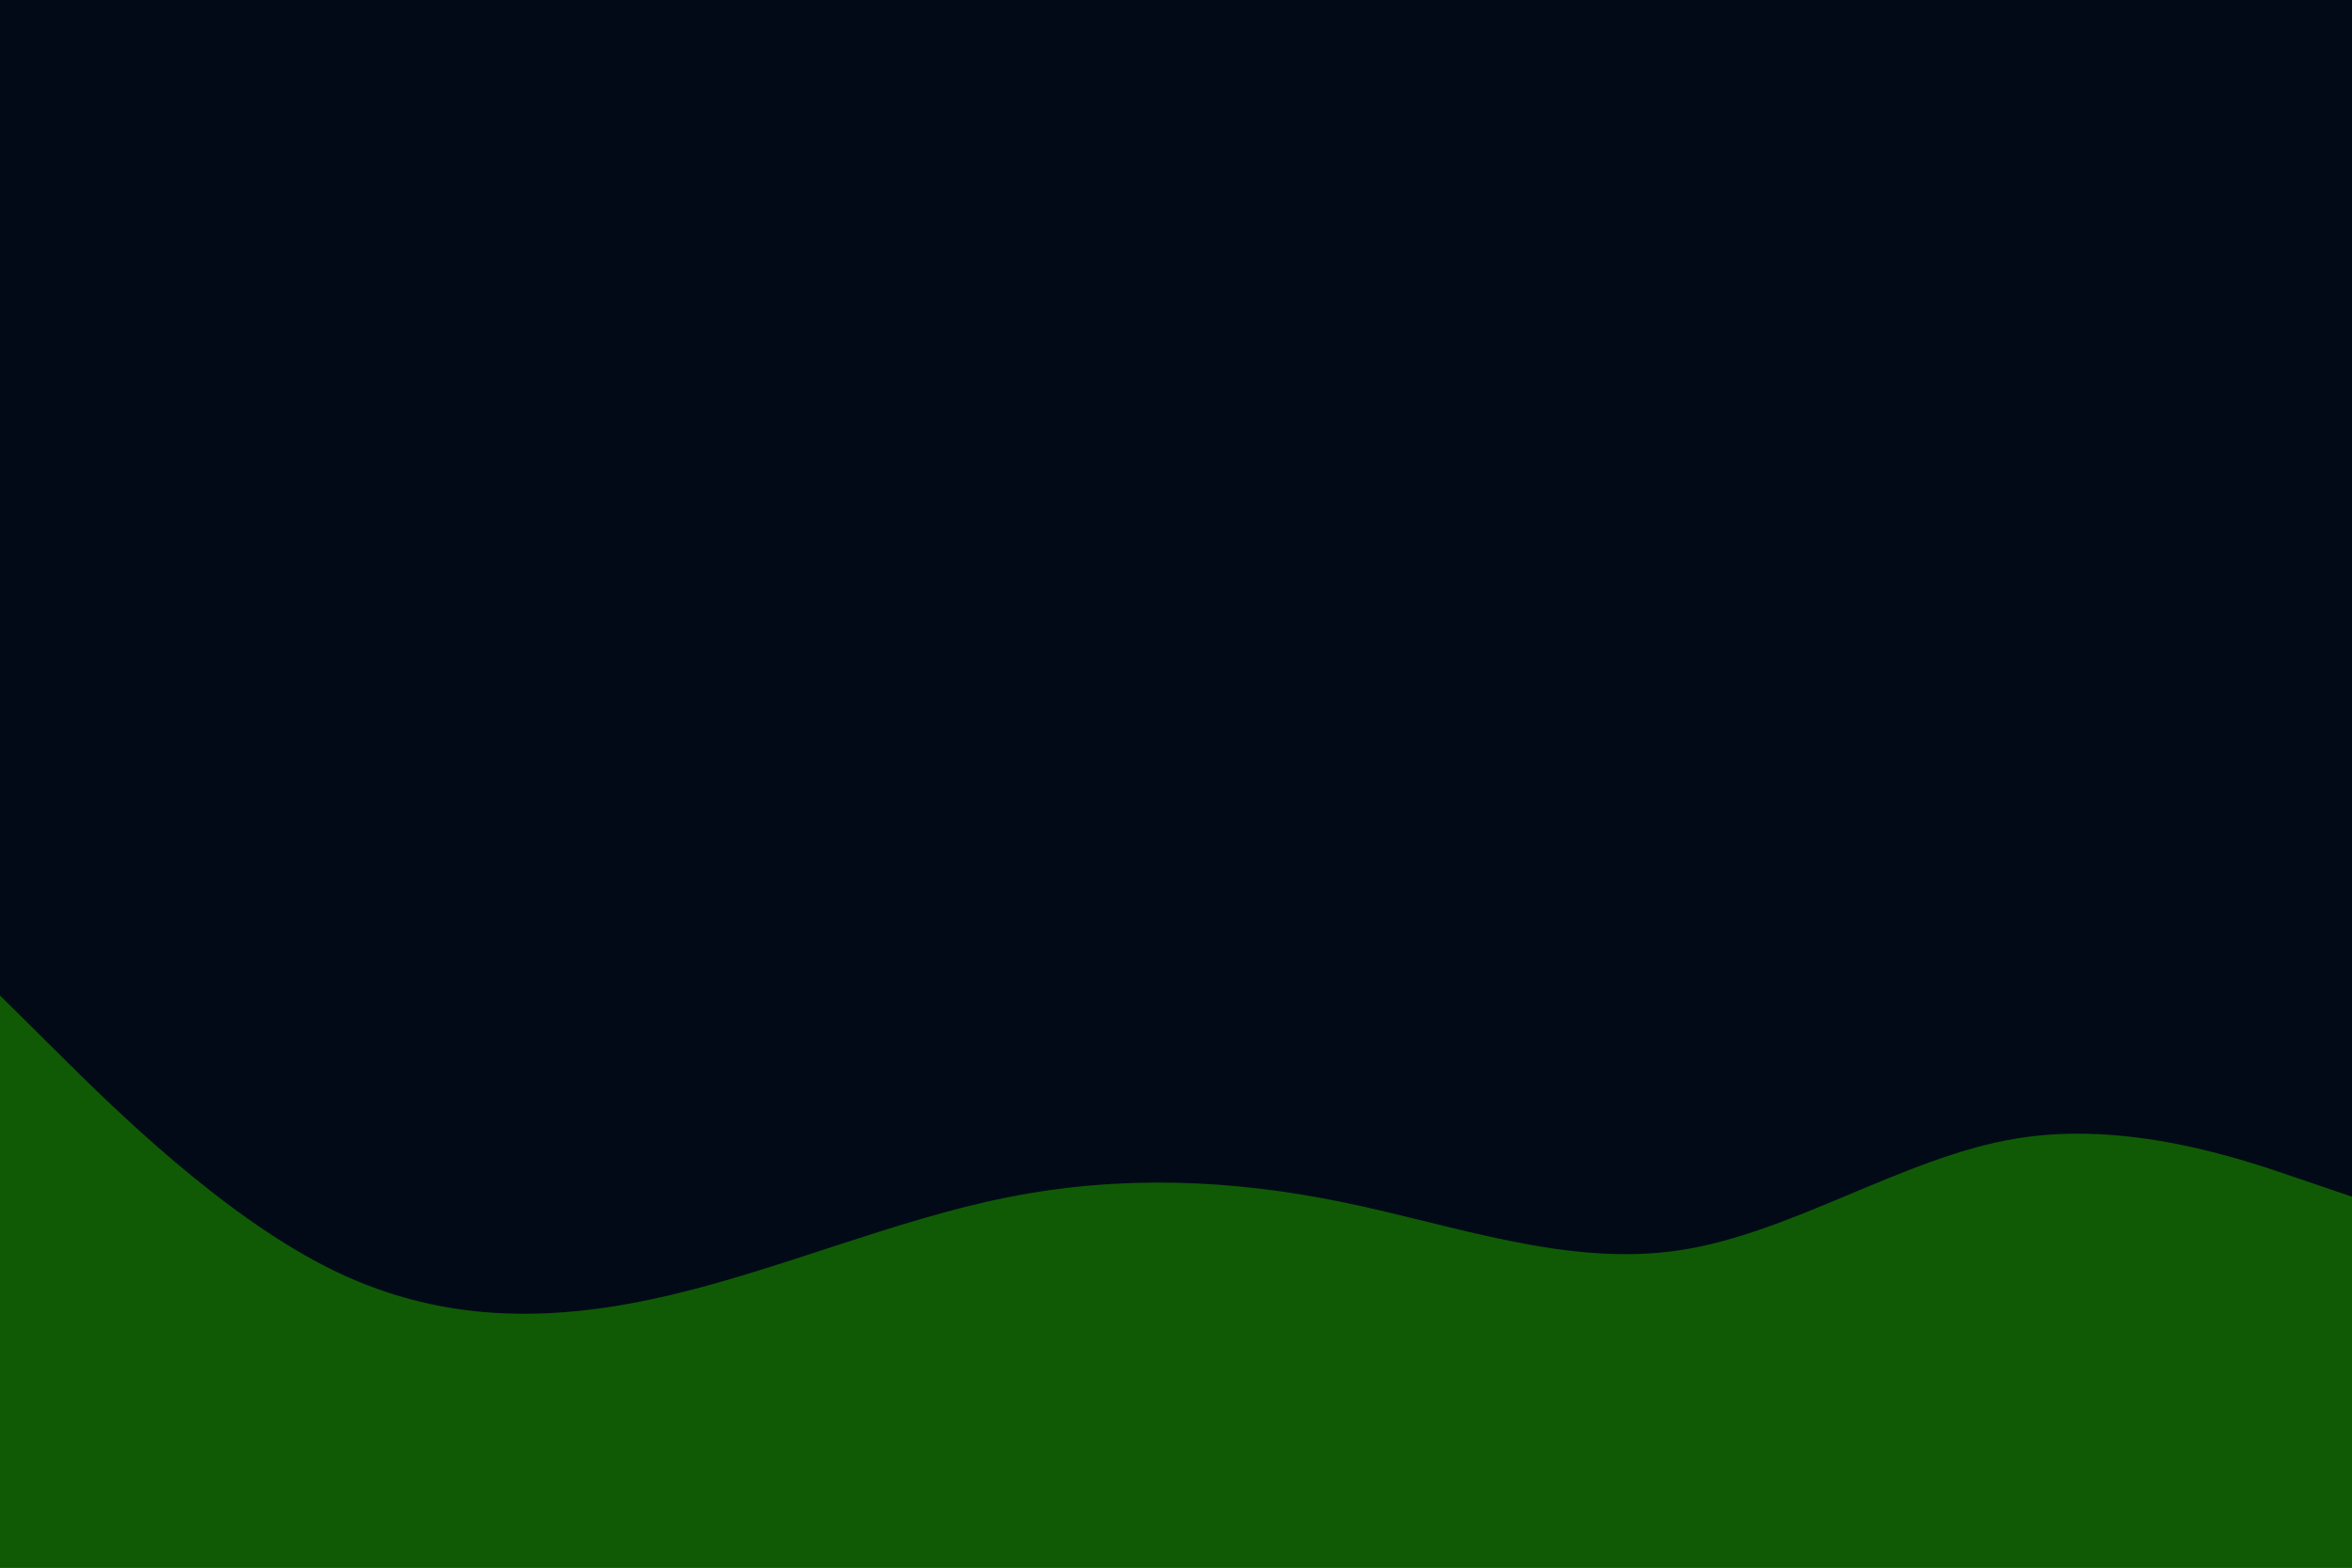 <svg id="visual" viewBox="0 0 900 600" width="900" height="600" xmlns="http://www.w3.org/2000/svg" xmlns:xlink="http://www.w3.org/1999/xlink" version="1.1"><rect x="0" y="0" width="900" height="600" fill="#020a17"></rect><path d="M0 381L21.5 402.3C43 423.7 86 466.3 128.8 486.8C171.7 507.3 214.3 505.7 257.2 495.5C300 485.3 343 466.7 385.8 458.2C428.7 449.7 471.3 451.3 514.2 460.2C557 469 600 485 642.8 478.5C685.7 472 728.3 443 771.2 435.8C814 428.7 857 443.3 878.5 450.7L900 458L900 601L878.5 601C857 601 814 601 771.2 601C728.3 601 685.7 601 642.8 601C600 601 557 601 514.2 601C471.3 601 428.7 601 385.8 601C343 601 300 601 257.2 601C214.3 601 171.7 601 128.8 601C86 601 43 601 21.5 601L0 601Z" fill="#105a05" stroke-linecap="round" stroke-linejoin="miter"></path></svg>